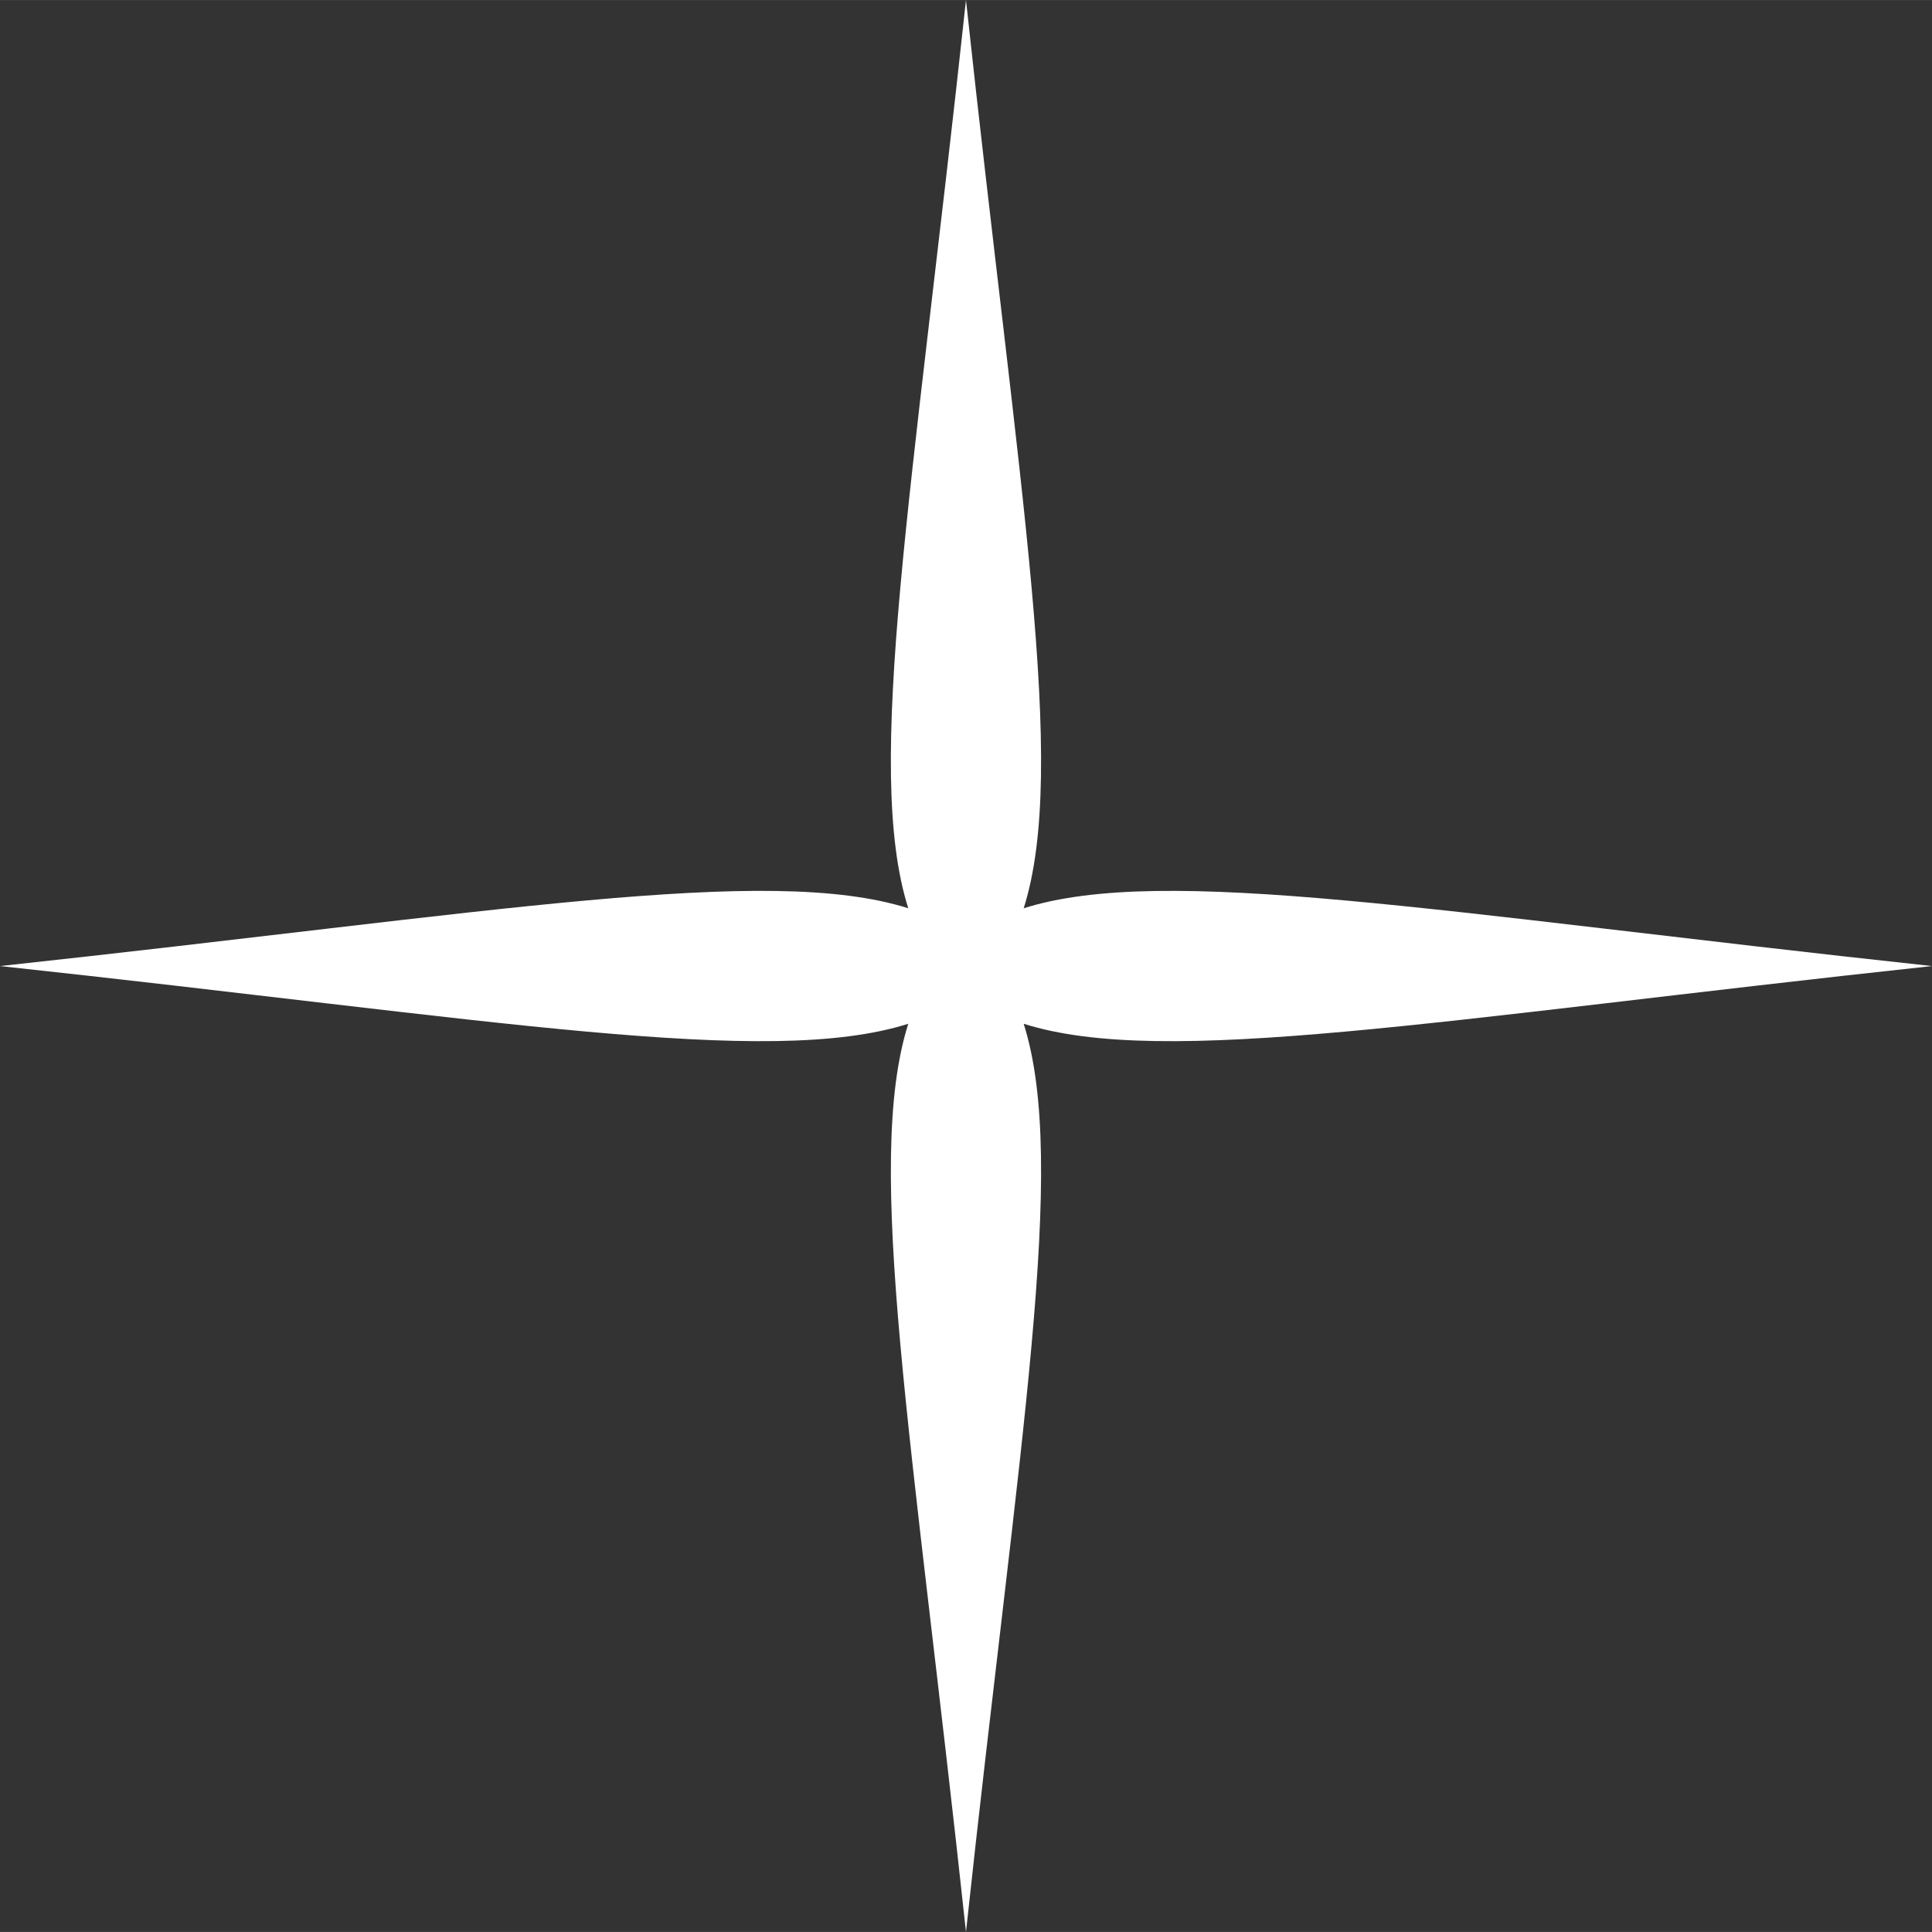 <?xml version="1.0" encoding="UTF-8" standalone="no"?>
<!-- Created with Inkscape (http://www.inkscape.org/) -->

<svg
   xmlns:dc="http://purl.org/dc/elements/1.1/"
   xmlns:cc="http://creativecommons.org/ns#"
   xmlns:rdf="http://www.w3.org/1999/02/22-rdf-syntax-ns#"
   xmlns:svg="http://www.w3.org/2000/svg"
   xmlns="http://www.w3.org/2000/svg"
   xmlns:sodipodi="http://sodipodi.sourceforge.net/DTD/sodipodi-0.dtd"
   xmlns:inkscape="http://www.inkscape.org/namespaces/inkscape"
   width="14.661mm"
   height="14.661mm"
   viewBox="0 0 51.949 51.947"
   id="svg17579"
   version="1.1"
   inkscape:version="0.91 r13725"
   sodipodi:docname="star2.svg">
  <rect x="0" y="0" width="51.949" height="51.947" fill="#333333" stroke="none"/>
  <defs
     id="defs17581" />
  <sodipodi:namedview
     id="base"
     pagecolor="#ffffff"
     bordercolor="#666666"
     borderopacity="1.0"
     inkscape:pageopacity="0.0"
     inkscape:pageshadow="2"
     inkscape:zoom="0.35"
     inkscape:cx="-197.59705"
     inkscape:cy="168.8309"
     inkscape:document-units="px"
     inkscape:current-layer="layer1"
     showgrid="false"
     inkscape:window-width="1366"
     inkscape:window-height="709"
     inkscape:window-x="0"
     inkscape:window-y="0"
     inkscape:window-maximized="1"
     fit-margin-top="0"
     fit-margin-left="0"
     fit-margin-right="0"
     fit-margin-bottom="0" />
  <g
     inkscape:label="Layer 1"
     inkscape:groupmode="layer"
     id="layer1"
     transform="translate(-14.026,-649.246)">
    <path
       inkscape:connector-curvature="0"
       id="path4350"
       style="fill:#ffffff;fill-opacity:1;fill-rule:nonzero;stroke:none"
       d="m 65.974,675.221 c -13.297,-1.434 -20.63,-2.752 -24.422,-1.554 1.198,-3.791 -0.12,-11.125 -1.552,-24.421 -1.433,13.296 -2.751,20.63 -1.552,24.421 -3.791,-1.199 -11.127,0.12 -24.421,1.554 13.294,1.433 20.63,2.751 24.421,1.552 -1.199,3.791 0.12,11.125 1.552,24.42 1.433,-13.295 2.75,-20.629 1.552,-24.42 3.792,1.199 11.125,-0.12 24.422,-1.552" />
  </g>
</svg>
